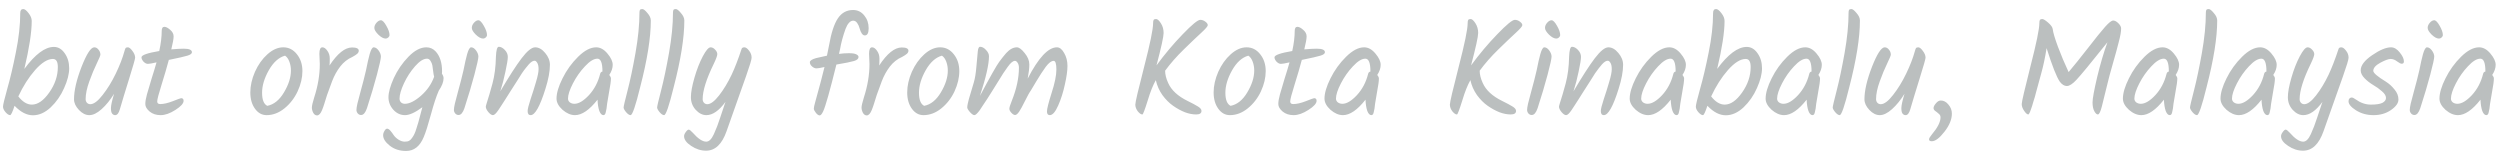 <svg width="256" height="16" viewBox="0 0 256 16" fill="none" xmlns="http://www.w3.org/2000/svg">
<path d="M1.036 11.79C0.905 11.79 0.751 11.692 0.574 11.496C0.397 11.291 0.308 11.099 0.308 10.922C0.308 10.745 0.453 10.138 0.742 9.102C1.041 8.066 1.335 6.82 1.624 5.364C1.923 3.899 2.072 2.559 2.072 1.346C2.072 1.066 2.175 0.926 2.38 0.926C2.529 0.926 2.711 1.066 2.926 1.346C3.141 1.617 3.248 1.883 3.248 2.144C3.248 3.292 2.996 4.93 2.492 7.058C3.603 5.555 4.611 4.804 5.516 4.804C5.955 4.804 6.323 5.019 6.622 5.448C6.93 5.877 7.084 6.391 7.084 6.988C7.084 7.576 6.911 8.253 6.566 9.018C6.23 9.783 5.773 10.441 5.194 10.992C4.615 11.533 4.009 11.804 3.374 11.804C2.739 11.804 2.114 11.482 1.498 10.838L1.484 10.852C1.279 11.477 1.129 11.79 1.036 11.79ZM3.262 10.712C3.869 10.712 4.461 10.301 5.04 9.48C5.628 8.649 5.922 7.777 5.922 6.862C5.922 6.311 5.754 6.036 5.418 6.036C4.877 6.036 4.27 6.414 3.598 7.17C2.935 7.926 2.361 8.827 1.876 9.872C2.315 10.432 2.777 10.712 3.262 10.712ZM12.745 5.238C12.783 5.089 12.82 4.986 12.857 4.93C12.895 4.874 12.974 4.846 13.095 4.846C13.226 4.846 13.38 4.967 13.557 5.21C13.744 5.453 13.838 5.686 13.838 5.91C13.838 6.031 13.632 6.75 13.222 8.066C12.811 9.382 12.493 10.427 12.27 11.202C12.158 11.594 11.999 11.79 11.793 11.79C11.672 11.79 11.569 11.739 11.486 11.636C11.402 11.533 11.36 11.347 11.36 11.076C11.36 10.805 11.467 10.315 11.681 9.606C11.29 10.241 10.865 10.763 10.408 11.174C9.95 11.585 9.53 11.79 9.147 11.79C8.774 11.79 8.419 11.613 8.083 11.258C7.747 10.903 7.579 10.539 7.579 10.166C7.579 9.279 7.836 8.173 8.349 6.848C8.872 5.513 9.306 4.846 9.651 4.846C9.819 4.846 9.964 4.925 10.085 5.084C10.216 5.233 10.281 5.406 10.281 5.602C10.281 5.686 10.155 5.989 9.903 6.512C9.651 7.025 9.399 7.632 9.147 8.332C8.895 9.023 8.769 9.629 8.769 10.152C8.769 10.301 8.816 10.427 8.909 10.53C9.003 10.623 9.115 10.67 9.245 10.67C9.6 10.67 10.02 10.357 10.505 9.732C11 9.107 11.448 8.379 11.85 7.548C12.251 6.717 12.55 5.947 12.745 5.238ZM16.098 10.39C16.098 10.567 16.2 10.656 16.406 10.656C16.76 10.656 17.19 10.558 17.694 10.362C18.207 10.157 18.492 10.054 18.548 10.054C18.716 10.054 18.8 10.143 18.8 10.32C18.8 10.591 18.52 10.903 17.96 11.258C17.409 11.613 16.905 11.79 16.448 11.79C16 11.79 15.626 11.669 15.328 11.426C15.029 11.174 14.88 10.917 14.88 10.656C14.88 10.395 14.936 10.063 15.048 9.662C15.16 9.251 15.318 8.715 15.524 8.052C15.738 7.38 15.906 6.825 16.028 6.386C15.589 6.489 15.295 6.54 15.146 6.54C14.996 6.54 14.847 6.465 14.698 6.316C14.558 6.157 14.488 6.008 14.488 5.868C14.488 5.644 15.094 5.429 16.308 5.224C16.476 4.449 16.56 3.763 16.56 3.166C16.56 2.886 16.653 2.746 16.84 2.746C16.998 2.746 17.194 2.849 17.428 3.054C17.661 3.25 17.778 3.474 17.778 3.726C17.778 3.978 17.698 4.421 17.54 5.056C18.072 5.009 18.496 4.986 18.814 4.986C19.374 4.986 19.654 5.107 19.654 5.35C19.654 5.49 19.5 5.607 19.192 5.7C18.893 5.793 18.258 5.938 17.288 6.134C17.092 6.871 16.844 7.716 16.546 8.668C16.247 9.611 16.098 10.185 16.098 10.39ZM29.791 7.226C29.791 6.909 29.74 6.61 29.637 6.33C29.534 6.041 29.385 5.831 29.189 5.7C28.545 5.877 27.99 6.377 27.523 7.198C27.066 8.01 26.837 8.775 26.837 9.494C26.837 10.213 27.014 10.661 27.369 10.838C28.041 10.707 28.61 10.25 29.077 9.466C29.553 8.673 29.791 7.926 29.791 7.226ZM26.109 7.352C26.436 6.624 26.86 6.027 27.383 5.56C27.915 5.084 28.456 4.846 29.007 4.846C29.567 4.846 30.034 5.084 30.407 5.56C30.78 6.027 30.967 6.601 30.967 7.282C30.967 7.954 30.804 8.645 30.477 9.354C30.15 10.054 29.698 10.637 29.119 11.104C28.55 11.561 27.943 11.79 27.299 11.79C26.823 11.79 26.426 11.571 26.109 11.132C25.792 10.693 25.633 10.138 25.633 9.466C25.633 8.785 25.792 8.08 26.109 7.352ZM32.747 6.554L32.705 5.504C32.705 5.065 32.807 4.846 33.013 4.846C33.19 4.846 33.358 4.963 33.517 5.196C33.685 5.42 33.769 5.691 33.769 6.008C33.769 6.316 33.759 6.549 33.741 6.708C34.553 5.476 35.323 4.86 36.051 4.86C36.508 4.86 36.737 4.972 36.737 5.196C36.737 5.308 36.685 5.411 36.583 5.504C36.48 5.597 36.317 5.705 36.093 5.826C35.598 6.041 35.178 6.372 34.833 6.82C34.497 7.259 34.221 7.758 34.007 8.318C33.792 8.878 33.619 9.349 33.489 9.732C33.367 10.115 33.274 10.413 33.209 10.628C33.143 10.843 33.069 11.053 32.985 11.258C32.835 11.631 32.663 11.818 32.467 11.818C32.308 11.818 32.177 11.729 32.075 11.552C31.981 11.365 31.935 11.188 31.935 11.02C31.935 10.843 32.014 10.497 32.173 9.984C32.555 8.808 32.747 7.665 32.747 6.554ZM38.333 2.858C38.333 2.671 38.408 2.494 38.557 2.326C38.707 2.158 38.856 2.074 39.005 2.074C39.164 2.074 39.351 2.265 39.565 2.648C39.78 3.021 39.887 3.334 39.887 3.586C39.887 3.679 39.845 3.763 39.761 3.838C39.677 3.913 39.589 3.95 39.495 3.95C39.271 3.95 39.019 3.815 38.739 3.544C38.469 3.273 38.333 3.045 38.333 2.858ZM38.263 4.846C38.441 4.846 38.609 4.953 38.767 5.168C38.926 5.383 39.005 5.593 39.005 5.798C39.005 6.003 38.87 6.619 38.599 7.646C38.329 8.663 37.988 9.807 37.577 11.076C37.419 11.543 37.218 11.776 36.975 11.776C36.845 11.776 36.733 11.725 36.639 11.622C36.546 11.51 36.499 11.389 36.499 11.258C36.499 11.118 36.532 10.903 36.597 10.614C36.672 10.315 36.775 9.923 36.905 9.438C37.045 8.943 37.153 8.542 37.227 8.234C37.311 7.926 37.395 7.581 37.479 7.198C37.563 6.806 37.629 6.493 37.675 6.26C37.731 6.017 37.792 5.775 37.857 5.532C37.988 5.075 38.123 4.846 38.263 4.846ZM45.421 8.01C45.421 8.383 45.258 8.808 44.931 9.284C44.679 9.853 44.409 10.675 44.119 11.748C43.83 12.812 43.587 13.573 43.391 14.03C42.999 14.982 42.397 15.458 41.585 15.458C40.923 15.458 40.363 15.276 39.905 14.912C39.457 14.557 39.233 14.203 39.233 13.848C39.233 13.699 39.28 13.549 39.373 13.4C39.457 13.251 39.546 13.176 39.639 13.176C39.742 13.176 39.854 13.246 39.975 13.386C40.097 13.526 40.209 13.675 40.311 13.834C40.423 14.002 40.587 14.156 40.801 14.296C41.025 14.436 41.24 14.506 41.445 14.506C41.651 14.506 41.805 14.473 41.907 14.408C42.01 14.352 42.108 14.254 42.201 14.114C42.295 13.983 42.374 13.848 42.439 13.708C42.505 13.577 42.575 13.386 42.649 13.134C42.733 12.891 42.799 12.681 42.845 12.504C42.892 12.327 42.957 12.079 43.041 11.762C43.125 11.435 43.195 11.174 43.251 10.978C42.523 11.519 41.931 11.79 41.473 11.79C41.016 11.79 40.619 11.608 40.283 11.244C39.947 10.871 39.779 10.441 39.779 9.956C39.779 9.461 39.961 8.808 40.325 7.996C40.699 7.184 41.198 6.456 41.823 5.812C42.449 5.168 43.06 4.846 43.657 4.846C44.04 4.846 44.362 4.991 44.623 5.28C45.053 5.756 45.267 6.433 45.267 7.31C45.267 7.422 45.263 7.501 45.253 7.548C45.365 7.707 45.421 7.861 45.421 8.01ZM40.913 10.096C40.913 10.255 40.965 10.385 41.067 10.488C41.17 10.581 41.301 10.628 41.459 10.628C41.926 10.628 42.477 10.353 43.111 9.802C43.746 9.242 44.194 8.593 44.455 7.856C44.418 7.735 44.385 7.548 44.357 7.296C44.329 7.044 44.301 6.843 44.273 6.694C44.245 6.545 44.185 6.395 44.091 6.246C43.998 6.087 43.877 6.008 43.727 6.008C43.363 6.008 42.953 6.269 42.495 6.792C42.038 7.315 41.66 7.898 41.361 8.542C41.063 9.186 40.913 9.704 40.913 10.096ZM48.314 2.858C48.314 2.671 48.389 2.494 48.538 2.326C48.687 2.158 48.837 2.074 48.986 2.074C49.145 2.074 49.331 2.265 49.546 2.648C49.761 3.021 49.868 3.334 49.868 3.586C49.868 3.679 49.826 3.763 49.742 3.838C49.658 3.913 49.569 3.95 49.476 3.95C49.252 3.95 49 3.815 48.72 3.544C48.449 3.273 48.314 3.045 48.314 2.858ZM48.244 4.846C48.421 4.846 48.589 4.953 48.748 5.168C48.907 5.383 48.986 5.593 48.986 5.798C48.986 6.003 48.851 6.619 48.58 7.646C48.309 8.663 47.969 9.807 47.558 11.076C47.399 11.543 47.199 11.776 46.956 11.776C46.825 11.776 46.713 11.725 46.62 11.622C46.527 11.51 46.48 11.389 46.48 11.258C46.48 11.118 46.513 10.903 46.578 10.614C46.653 10.315 46.755 9.923 46.886 9.438C47.026 8.943 47.133 8.542 47.208 8.234C47.292 7.926 47.376 7.581 47.46 7.198C47.544 6.806 47.609 6.493 47.656 6.26C47.712 6.017 47.773 5.775 47.838 5.532C47.969 5.075 48.104 4.846 48.244 4.846ZM51.23 9.354C52.126 7.833 52.854 6.703 53.414 5.966C53.983 5.219 54.445 4.846 54.8 4.846C55.164 4.846 55.505 5.037 55.822 5.42C56.148 5.803 56.312 6.209 56.312 6.638C56.312 7.31 56.158 8.131 55.85 9.102C55.29 10.894 54.786 11.79 54.338 11.79C54.133 11.79 54.03 11.65 54.03 11.37C54.03 11.174 54.128 10.777 54.324 10.18C54.529 9.573 54.716 8.981 54.884 8.402C55.061 7.814 55.15 7.375 55.15 7.086C55.15 6.787 55.103 6.568 55.01 6.428C54.926 6.288 54.837 6.218 54.744 6.218C54.66 6.218 54.571 6.246 54.478 6.302C54.385 6.358 54.277 6.451 54.156 6.582C54.044 6.713 53.937 6.843 53.834 6.974C53.731 7.095 53.6 7.273 53.442 7.506C53.292 7.739 53.166 7.94 53.064 8.108C52.961 8.267 52.812 8.5 52.616 8.808C52.42 9.116 52.27 9.349 52.168 9.508C52.065 9.667 51.93 9.881 51.762 10.152C51.594 10.423 51.459 10.633 51.356 10.782C51.263 10.931 51.155 11.095 51.034 11.272C50.8 11.617 50.614 11.79 50.474 11.79C50.343 11.79 50.189 11.687 50.012 11.482C49.834 11.267 49.746 11.081 49.746 10.922C49.746 10.875 49.779 10.749 49.844 10.544C50.021 10.003 50.217 9.335 50.432 8.542C50.647 7.739 50.763 6.829 50.782 5.812C50.81 5.131 50.908 4.79 51.076 4.79C51.281 4.79 51.486 4.897 51.692 5.112C51.897 5.327 52 5.565 52 5.826C52 6.078 51.92 6.573 51.762 7.31C51.612 8.038 51.435 8.719 51.23 9.354ZM61.047 4.846C61.467 4.846 61.854 5.061 62.209 5.49C62.563 5.91 62.741 6.293 62.741 6.638C62.741 6.974 62.624 7.319 62.391 7.674C62.503 7.814 62.559 7.935 62.559 8.038C62.559 8.299 62.498 8.747 62.377 9.382C62.265 10.017 62.195 10.432 62.167 10.628C62.148 10.824 62.129 10.983 62.111 11.104C62.092 11.216 62.069 11.328 62.041 11.44C62.003 11.673 61.919 11.79 61.789 11.79C61.621 11.79 61.481 11.645 61.369 11.356C61.266 11.057 61.205 10.675 61.187 10.208C60.356 11.263 59.586 11.79 58.877 11.79C58.447 11.79 58.023 11.608 57.603 11.244C57.192 10.871 56.987 10.488 56.987 10.096C56.987 9.536 57.192 8.845 57.603 8.024C58.013 7.193 58.545 6.456 59.199 5.812C59.852 5.168 60.468 4.846 61.047 4.846ZM61.691 7.31C61.691 6.442 61.518 6.008 61.173 6.008C60.809 6.008 60.384 6.269 59.899 6.792C59.413 7.305 59.003 7.889 58.667 8.542C58.331 9.195 58.163 9.713 58.163 10.096C58.163 10.255 58.228 10.385 58.359 10.488C58.489 10.581 58.643 10.628 58.821 10.628C59.259 10.628 59.754 10.334 60.305 9.746C60.855 9.149 61.238 8.425 61.453 7.576C61.481 7.436 61.56 7.352 61.691 7.324V7.31ZM66.643 2.102C66.643 3.857 66.279 6.134 65.551 8.934C65.085 10.838 64.758 11.79 64.571 11.79C64.441 11.79 64.287 11.687 64.109 11.482C63.941 11.277 63.857 11.118 63.857 11.006C63.857 10.894 63.992 10.315 64.263 9.27C64.534 8.225 64.805 6.941 65.075 5.42C65.346 3.889 65.481 2.513 65.481 1.29C65.481 1.159 65.5 1.066 65.537 1.01C65.575 0.954 65.654 0.926 65.775 0.926C65.897 0.926 66.069 1.061 66.293 1.332C66.526 1.593 66.643 1.85 66.643 2.102ZM70.075 2.102C70.075 3.857 69.711 6.134 68.983 8.934C68.516 10.838 68.189 11.79 68.003 11.79C67.872 11.79 67.718 11.687 67.541 11.482C67.373 11.277 67.289 11.118 67.289 11.006C67.289 10.894 67.424 10.315 67.695 9.27C67.966 8.225 68.236 6.941 68.507 5.42C68.778 3.889 68.913 2.513 68.913 1.29C68.913 1.159 68.931 1.066 68.969 1.01C69.006 0.954 69.085 0.926 69.207 0.926C69.328 0.926 69.501 1.061 69.725 1.332C69.958 1.593 70.075 1.85 70.075 2.102ZM76.222 4.846C76.372 4.846 76.531 4.958 76.698 5.182C76.876 5.397 76.965 5.639 76.965 5.91C76.965 6.097 76.773 6.731 76.391 7.814C76.008 8.897 75.746 9.634 75.606 10.026C75.476 10.409 75.294 10.922 75.061 11.566C74.837 12.201 74.617 12.821 74.403 13.428C73.936 14.763 73.236 15.43 72.302 15.43C71.77 15.43 71.262 15.267 70.776 14.94C70.291 14.623 70.049 14.291 70.049 13.946C70.049 13.815 70.109 13.671 70.231 13.512C70.343 13.353 70.441 13.274 70.525 13.274C70.609 13.274 70.744 13.377 70.93 13.582C71.472 14.198 71.934 14.506 72.317 14.506C72.606 14.506 72.867 14.249 73.1 13.736C73.334 13.232 73.553 12.658 73.758 12.014C73.973 11.379 74.09 11.029 74.109 10.964C74.136 10.899 74.165 10.815 74.192 10.712C74.23 10.609 74.263 10.516 74.29 10.432C73.628 11.337 72.975 11.79 72.331 11.79C71.939 11.79 71.575 11.608 71.239 11.244C70.912 10.88 70.749 10.451 70.749 9.956C70.749 9.461 70.87 8.794 71.112 7.954C71.355 7.114 71.64 6.386 71.966 5.77C72.293 5.154 72.559 4.846 72.764 4.846C72.933 4.846 73.087 4.925 73.227 5.084C73.376 5.233 73.451 5.387 73.451 5.546C73.451 5.705 73.329 6.036 73.087 6.54C72.331 8.089 71.953 9.293 71.953 10.152C71.953 10.301 71.999 10.427 72.093 10.53C72.186 10.623 72.298 10.67 72.428 10.67C72.764 10.67 73.166 10.371 73.632 9.774C74.099 9.177 74.528 8.467 74.921 7.646C75.247 6.955 75.588 6.073 75.942 5C75.98 4.897 76.073 4.846 76.222 4.846ZM83.938 11.818C83.817 11.818 83.686 11.729 83.546 11.552C83.406 11.375 83.336 11.23 83.336 11.118C83.336 11.006 83.383 10.787 83.476 10.46C83.943 8.78 84.26 7.581 84.428 6.862C84.027 6.955 83.751 7.002 83.602 7.002C83.453 7.002 83.303 6.937 83.154 6.806C83.005 6.675 82.93 6.531 82.93 6.372C82.93 6.213 83.14 6.073 83.56 5.952C84.101 5.821 84.475 5.737 84.68 5.7C84.773 5.252 84.843 4.907 84.89 4.664C85.114 3.376 85.417 2.447 85.8 1.878C86.183 1.309 86.701 1.024 87.354 1.024C87.821 1.024 88.203 1.211 88.502 1.584C88.801 1.948 88.95 2.382 88.95 2.886C88.95 3.381 88.819 3.628 88.558 3.628C88.334 3.628 88.152 3.376 88.012 2.872C87.965 2.685 87.886 2.513 87.774 2.354C87.662 2.195 87.527 2.116 87.368 2.116C87.209 2.116 87.065 2.191 86.934 2.34C86.803 2.48 86.687 2.685 86.584 2.956C86.313 3.712 86.127 4.403 86.024 5.028L85.912 5.518C86.257 5.471 86.598 5.448 86.934 5.448C87.279 5.448 87.527 5.485 87.676 5.56C87.835 5.635 87.914 5.728 87.914 5.84C87.914 6.017 87.76 6.153 87.452 6.246C87.144 6.339 86.542 6.461 85.646 6.61C84.983 9.298 84.531 10.899 84.288 11.412C84.157 11.683 84.041 11.818 83.938 11.818ZM89.034 6.554L88.992 5.504C88.992 5.065 89.094 4.846 89.3 4.846C89.477 4.846 89.645 4.963 89.804 5.196C89.972 5.42 90.056 5.691 90.056 6.008C90.056 6.316 90.046 6.549 90.028 6.708C90.84 5.476 91.61 4.86 92.338 4.86C92.795 4.86 93.024 4.972 93.024 5.196C93.024 5.308 92.972 5.411 92.87 5.504C92.767 5.597 92.604 5.705 92.38 5.826C91.885 6.041 91.465 6.372 91.12 6.82C90.784 7.259 90.508 7.758 90.294 8.318C90.079 8.878 89.906 9.349 89.776 9.732C89.654 10.115 89.561 10.413 89.496 10.628C89.43 10.843 89.356 11.053 89.272 11.258C89.122 11.631 88.95 11.818 88.754 11.818C88.595 11.818 88.464 11.729 88.362 11.552C88.268 11.365 88.222 11.188 88.222 11.02C88.222 10.843 88.301 10.497 88.46 9.984C88.842 8.808 89.034 7.665 89.034 6.554ZM97.056 7.226C97.056 6.909 97.005 6.61 96.903 6.33C96.8 6.041 96.65 5.831 96.454 5.7C95.811 5.877 95.255 6.377 94.788 7.198C94.331 8.01 94.103 8.775 94.103 9.494C94.103 10.213 94.28 10.661 94.635 10.838C95.306 10.707 95.876 10.25 96.343 9.466C96.819 8.673 97.056 7.926 97.056 7.226ZM93.374 7.352C93.701 6.624 94.126 6.027 94.648 5.56C95.18 5.084 95.722 4.846 96.272 4.846C96.832 4.846 97.299 5.084 97.672 5.56C98.046 6.027 98.233 6.601 98.233 7.282C98.233 7.954 98.069 8.645 97.743 9.354C97.416 10.054 96.963 10.637 96.385 11.104C95.815 11.561 95.209 11.79 94.564 11.79C94.088 11.79 93.692 11.571 93.374 11.132C93.057 10.693 92.898 10.138 92.898 9.466C92.898 8.785 93.057 8.08 93.374 7.352ZM108.23 4.846C108.51 4.846 108.758 5.042 108.972 5.434C109.196 5.817 109.308 6.255 109.308 6.75C109.308 7.235 109.22 7.87 109.042 8.654C108.874 9.438 108.646 10.157 108.356 10.81C108.067 11.463 107.782 11.79 107.502 11.79C107.306 11.79 107.208 11.664 107.208 11.412C107.208 11.151 107.367 10.521 107.684 9.522C108.011 8.514 108.174 7.716 108.174 7.128C108.174 6.531 108.081 6.232 107.894 6.232C107.661 6.232 107.39 6.437 107.082 6.848C106.784 7.259 106.462 7.753 106.116 8.332C105.771 8.911 105.584 9.223 105.556 9.27C105.528 9.307 105.491 9.363 105.444 9.438C105.407 9.513 105.36 9.592 105.304 9.676C105.258 9.76 105.127 10.012 104.912 10.432C104.707 10.852 104.525 11.183 104.366 11.426C104.208 11.659 104.068 11.776 103.946 11.776C103.834 11.776 103.708 11.701 103.568 11.552C103.428 11.403 103.358 11.263 103.358 11.132C103.358 11.001 103.442 10.731 103.61 10.32C104.096 9.107 104.338 7.977 104.338 6.932C104.338 6.736 104.296 6.573 104.212 6.442C104.128 6.302 104.035 6.232 103.932 6.232C103.83 6.232 103.722 6.279 103.61 6.372C103.498 6.456 103.358 6.615 103.19 6.848C103.022 7.072 102.873 7.287 102.742 7.492C102.612 7.697 102.411 8.019 102.14 8.458C101.879 8.887 101.678 9.209 101.538 9.424C101.408 9.629 101.254 9.872 101.076 10.152C100.899 10.423 100.759 10.633 100.656 10.782C100.563 10.931 100.456 11.095 100.334 11.272C100.082 11.617 99.896 11.79 99.774 11.79C99.662 11.79 99.513 11.687 99.326 11.482C99.14 11.267 99.046 11.109 99.046 11.006C99.046 10.894 99.065 10.759 99.102 10.6C99.14 10.441 99.177 10.287 99.214 10.138C99.261 9.989 99.326 9.769 99.41 9.48C99.504 9.181 99.606 8.836 99.718 8.444C99.84 8.043 99.928 7.497 99.984 6.806C100.05 6.106 100.096 5.597 100.124 5.28C100.152 4.953 100.232 4.79 100.362 4.79C100.568 4.79 100.768 4.897 100.964 5.112C101.17 5.327 101.272 5.541 101.272 5.756C101.272 6.577 100.964 7.931 100.348 9.816C101.394 7.856 102.052 6.694 102.322 6.33C102.593 5.966 102.826 5.672 103.022 5.448C103.386 5.047 103.755 4.846 104.128 4.846C104.352 4.846 104.618 5.042 104.926 5.434C105.244 5.817 105.402 6.204 105.402 6.596C105.402 6.988 105.346 7.473 105.234 8.052C106.336 5.915 107.334 4.846 108.23 4.846ZM116.97 11.72C116.839 11.72 116.685 11.613 116.508 11.398C116.34 11.174 116.256 10.945 116.256 10.712C116.256 10.469 116.559 9.172 117.166 6.82C117.773 4.468 118.076 2.993 118.076 2.396C118.076 2.228 118.095 2.111 118.132 2.046C118.169 1.981 118.253 1.948 118.384 1.948C118.524 1.948 118.687 2.093 118.874 2.382C119.061 2.671 119.154 3.003 119.154 3.376C119.154 3.749 118.911 4.855 118.426 6.694C119.275 5.537 120.171 4.473 121.114 3.502C122.057 2.522 122.654 2.032 122.906 2.032C123.093 2.032 123.265 2.093 123.424 2.214C123.592 2.335 123.676 2.457 123.676 2.578C123.676 2.69 123.452 2.951 123.004 3.362C122.565 3.763 121.973 4.328 121.226 5.056C120.479 5.784 119.84 6.512 119.308 7.24C119.308 7.623 119.411 8.038 119.616 8.486C119.943 9.233 120.615 9.853 121.632 10.348C122.071 10.563 122.411 10.745 122.654 10.894C122.906 11.043 123.032 11.197 123.032 11.356C123.032 11.599 122.85 11.72 122.486 11.72C122.122 11.72 121.739 11.645 121.338 11.496C120.937 11.337 120.535 11.118 120.134 10.838C119.733 10.558 119.364 10.189 119.028 9.732C118.701 9.265 118.477 8.757 118.356 8.206C118.067 8.719 117.796 9.396 117.544 10.236C117.236 11.225 117.049 11.72 116.984 11.72H116.97ZM128.433 7.226C128.433 6.909 128.382 6.61 128.279 6.33C128.177 6.041 128.027 5.831 127.831 5.7C127.187 5.877 126.632 6.377 126.165 7.198C125.708 8.01 125.479 8.775 125.479 9.494C125.479 10.213 125.657 10.661 126.011 10.838C126.683 10.707 127.253 10.25 127.719 9.466C128.195 8.673 128.433 7.926 128.433 7.226ZM124.751 7.352C125.078 6.624 125.503 6.027 126.025 5.56C126.557 5.084 127.099 4.846 127.649 4.846C128.209 4.846 128.676 5.084 129.049 5.56C129.423 6.027 129.609 6.601 129.609 7.282C129.609 7.954 129.446 8.645 129.119 9.354C128.793 10.054 128.34 10.637 127.761 11.104C127.192 11.561 126.585 11.79 125.941 11.79C125.465 11.79 125.069 11.571 124.751 11.132C124.434 10.693 124.275 10.138 124.275 9.466C124.275 8.785 124.434 8.08 124.751 7.352ZM132.117 10.39C132.117 10.567 132.22 10.656 132.425 10.656C132.78 10.656 133.209 10.558 133.713 10.362C134.227 10.157 134.511 10.054 134.567 10.054C134.735 10.054 134.819 10.143 134.819 10.32C134.819 10.591 134.539 10.903 133.979 11.258C133.429 11.613 132.925 11.79 132.467 11.79C132.019 11.79 131.646 11.669 131.347 11.426C131.049 11.174 130.899 10.917 130.899 10.656C130.899 10.395 130.955 10.063 131.067 9.662C131.179 9.251 131.338 8.715 131.543 8.052C131.758 7.38 131.926 6.825 132.047 6.386C131.609 6.489 131.315 6.54 131.165 6.54C131.016 6.54 130.867 6.465 130.717 6.316C130.577 6.157 130.507 6.008 130.507 5.868C130.507 5.644 131.114 5.429 132.327 5.224C132.495 4.449 132.579 3.763 132.579 3.166C132.579 2.886 132.673 2.746 132.859 2.746C133.018 2.746 133.214 2.849 133.447 3.054C133.681 3.25 133.797 3.474 133.797 3.726C133.797 3.978 133.718 4.421 133.559 5.056C134.091 5.009 134.516 4.986 134.833 4.986C135.393 4.986 135.673 5.107 135.673 5.35C135.673 5.49 135.519 5.607 135.211 5.7C134.913 5.793 134.278 5.938 133.307 6.134C133.111 6.871 132.864 7.716 132.565 8.668C132.267 9.611 132.117 10.185 132.117 10.39ZM139.687 4.846C140.107 4.846 140.495 5.061 140.849 5.49C141.204 5.91 141.381 6.293 141.381 6.638C141.381 6.974 141.265 7.319 141.031 7.674C141.143 7.814 141.199 7.935 141.199 8.038C141.199 8.299 141.139 8.747 141.017 9.382C140.905 10.017 140.835 10.432 140.807 10.628C140.789 10.824 140.77 10.983 140.751 11.104C140.733 11.216 140.709 11.328 140.681 11.44C140.644 11.673 140.56 11.79 140.429 11.79C140.261 11.79 140.121 11.645 140.009 11.356C139.907 11.057 139.846 10.675 139.827 10.208C138.997 11.263 138.227 11.79 137.517 11.79C137.088 11.79 136.663 11.608 136.243 11.244C135.833 10.871 135.627 10.488 135.627 10.096C135.627 9.536 135.833 8.845 136.243 8.024C136.654 7.193 137.186 6.456 137.839 5.812C138.493 5.168 139.109 4.846 139.687 4.846ZM140.331 7.31C140.331 6.442 140.159 6.008 139.813 6.008C139.449 6.008 139.025 6.269 138.539 6.792C138.054 7.305 137.643 7.889 137.307 8.542C136.971 9.195 136.803 9.713 136.803 10.096C136.803 10.255 136.869 10.385 136.999 10.488C137.13 10.581 137.284 10.628 137.461 10.628C137.9 10.628 138.395 10.334 138.945 9.746C139.496 9.149 139.879 8.425 140.093 7.576C140.121 7.436 140.201 7.352 140.331 7.324V7.31ZM149.181 11.72C149.05 11.72 148.896 11.613 148.719 11.398C148.551 11.174 148.467 10.945 148.467 10.712C148.467 10.469 148.77 9.172 149.377 6.82C149.984 4.468 150.287 2.993 150.287 2.396C150.287 2.228 150.306 2.111 150.343 2.046C150.38 1.981 150.464 1.948 150.595 1.948C150.735 1.948 150.898 2.093 151.085 2.382C151.272 2.671 151.365 3.003 151.365 3.376C151.365 3.749 151.122 4.855 150.637 6.694C151.486 5.537 152.382 4.473 153.325 3.502C154.268 2.522 154.865 2.032 155.117 2.032C155.304 2.032 155.476 2.093 155.635 2.214C155.803 2.335 155.887 2.457 155.887 2.578C155.887 2.69 155.663 2.951 155.215 3.362C154.776 3.763 154.184 4.328 153.437 5.056C152.69 5.784 152.051 6.512 151.519 7.24C151.519 7.623 151.622 8.038 151.827 8.486C152.154 9.233 152.826 9.853 153.843 10.348C154.282 10.563 154.622 10.745 154.865 10.894C155.117 11.043 155.243 11.197 155.243 11.356C155.243 11.599 155.061 11.72 154.697 11.72C154.333 11.72 153.95 11.645 153.549 11.496C153.148 11.337 152.746 11.118 152.345 10.838C151.944 10.558 151.575 10.189 151.239 9.732C150.912 9.265 150.688 8.757 150.567 8.206C150.278 8.719 150.007 9.396 149.755 10.236C149.447 11.225 149.26 11.72 149.195 11.72H149.181ZM158.208 2.858C158.208 2.671 158.283 2.494 158.432 2.326C158.582 2.158 158.731 2.074 158.88 2.074C159.039 2.074 159.226 2.265 159.44 2.648C159.655 3.021 159.762 3.334 159.762 3.586C159.762 3.679 159.72 3.763 159.636 3.838C159.552 3.913 159.464 3.95 159.37 3.95C159.146 3.95 158.894 3.815 158.614 3.544C158.344 3.273 158.208 3.045 158.208 2.858ZM158.138 4.846C158.316 4.846 158.484 4.953 158.642 5.168C158.801 5.383 158.88 5.593 158.88 5.798C158.88 6.003 158.745 6.619 158.474 7.646C158.204 8.663 157.863 9.807 157.452 11.076C157.294 11.543 157.093 11.776 156.85 11.776C156.72 11.776 156.608 11.725 156.514 11.622C156.421 11.51 156.374 11.389 156.374 11.258C156.374 11.118 156.407 10.903 156.472 10.614C156.547 10.315 156.65 9.923 156.78 9.438C156.92 8.943 157.028 8.542 157.102 8.234C157.186 7.926 157.27 7.581 157.354 7.198C157.438 6.806 157.504 6.493 157.55 6.26C157.606 6.017 157.667 5.775 157.732 5.532C157.863 5.075 157.998 4.846 158.138 4.846ZM161.124 9.354C162.02 7.833 162.748 6.703 163.308 5.966C163.878 5.219 164.34 4.846 164.694 4.846C165.058 4.846 165.399 5.037 165.716 5.42C166.043 5.803 166.206 6.209 166.206 6.638C166.206 7.31 166.052 8.131 165.744 9.102C165.184 10.894 164.68 11.79 164.232 11.79C164.027 11.79 163.924 11.65 163.924 11.37C163.924 11.174 164.022 10.777 164.218 10.18C164.424 9.573 164.61 8.981 164.778 8.402C164.956 7.814 165.044 7.375 165.044 7.086C165.044 6.787 164.998 6.568 164.904 6.428C164.82 6.288 164.732 6.218 164.638 6.218C164.554 6.218 164.466 6.246 164.372 6.302C164.279 6.358 164.172 6.451 164.05 6.582C163.938 6.713 163.831 6.843 163.728 6.974C163.626 7.095 163.495 7.273 163.336 7.506C163.187 7.739 163.061 7.94 162.958 8.108C162.856 8.267 162.706 8.5 162.51 8.808C162.314 9.116 162.165 9.349 162.062 9.508C161.96 9.667 161.824 9.881 161.656 10.152C161.488 10.423 161.353 10.633 161.25 10.782C161.157 10.931 161.05 11.095 160.928 11.272C160.695 11.617 160.508 11.79 160.368 11.79C160.238 11.79 160.084 11.687 159.906 11.482C159.729 11.267 159.64 11.081 159.64 10.922C159.64 10.875 159.673 10.749 159.738 10.544C159.916 10.003 160.112 9.335 160.326 8.542C160.541 7.739 160.658 6.829 160.676 5.812C160.704 5.131 160.802 4.79 160.97 4.79C161.176 4.79 161.381 4.897 161.586 5.112C161.792 5.327 161.894 5.565 161.894 5.826C161.894 6.078 161.815 6.573 161.656 7.31C161.507 8.038 161.33 8.719 161.124 9.354ZM170.941 4.846C171.361 4.846 171.749 5.061 172.103 5.49C172.458 5.91 172.635 6.293 172.635 6.638C172.635 6.974 172.519 7.319 172.285 7.674C172.397 7.814 172.453 7.935 172.453 8.038C172.453 8.299 172.393 8.747 172.271 9.382C172.159 10.017 172.089 10.432 172.061 10.628C172.043 10.824 172.024 10.983 172.005 11.104C171.987 11.216 171.963 11.328 171.935 11.44C171.898 11.673 171.814 11.79 171.683 11.79C171.515 11.79 171.375 11.645 171.263 11.356C171.161 11.057 171.1 10.675 171.081 10.208C170.251 11.263 169.481 11.79 168.771 11.79C168.342 11.79 167.917 11.608 167.497 11.244C167.087 10.871 166.881 10.488 166.881 10.096C166.881 9.536 167.087 8.845 167.497 8.024C167.908 7.193 168.44 6.456 169.093 5.812C169.747 5.168 170.363 4.846 170.941 4.846ZM171.585 7.31C171.585 6.442 171.413 6.008 171.067 6.008C170.703 6.008 170.279 6.269 169.793 6.792C169.308 7.305 168.897 7.889 168.561 8.542C168.225 9.195 168.057 9.713 168.057 10.096C168.057 10.255 168.123 10.385 168.253 10.488C168.384 10.581 168.538 10.628 168.715 10.628C169.154 10.628 169.649 10.334 170.199 9.746C170.75 9.149 171.133 8.425 171.347 7.576C171.375 7.436 171.455 7.352 171.585 7.324V7.31ZM174.382 11.79C174.251 11.79 174.097 11.692 173.92 11.496C173.742 11.291 173.654 11.099 173.654 10.922C173.654 10.745 173.798 10.138 174.088 9.102C174.386 8.066 174.68 6.82 174.97 5.364C175.268 3.899 175.418 2.559 175.418 1.346C175.418 1.066 175.52 0.926 175.726 0.926C175.875 0.926 176.057 1.066 176.272 1.346C176.486 1.617 176.594 1.883 176.594 2.144C176.594 3.292 176.342 4.93 175.838 7.058C176.948 5.555 177.956 4.804 178.862 4.804C179.3 4.804 179.669 5.019 179.968 5.448C180.276 5.877 180.43 6.391 180.43 6.988C180.43 7.576 180.257 8.253 179.912 9.018C179.576 9.783 179.118 10.441 178.54 10.992C177.961 11.533 177.354 11.804 176.72 11.804C176.085 11.804 175.46 11.482 174.844 10.838L174.83 10.852C174.624 11.477 174.475 11.79 174.382 11.79ZM176.608 10.712C177.214 10.712 177.807 10.301 178.386 9.48C178.974 8.649 179.268 7.777 179.268 6.862C179.268 6.311 179.1 6.036 178.764 6.036C178.222 6.036 177.616 6.414 176.944 7.17C176.281 7.926 175.707 8.827 175.222 9.872C175.66 10.432 176.122 10.712 176.608 10.712ZM184.859 4.846C185.279 4.846 185.667 5.061 186.021 5.49C186.376 5.91 186.553 6.293 186.553 6.638C186.553 6.974 186.437 7.319 186.203 7.674C186.315 7.814 186.371 7.935 186.371 8.038C186.371 8.299 186.311 8.747 186.189 9.382C186.077 10.017 186.007 10.432 185.979 10.628C185.961 10.824 185.942 10.983 185.923 11.104C185.905 11.216 185.881 11.328 185.853 11.44C185.816 11.673 185.732 11.79 185.601 11.79C185.433 11.79 185.293 11.645 185.181 11.356C185.079 11.057 185.018 10.675 184.999 10.208C184.169 11.263 183.399 11.79 182.689 11.79C182.26 11.79 181.835 11.608 181.415 11.244C181.005 10.871 180.799 10.488 180.799 10.096C180.799 9.536 181.005 8.845 181.415 8.024C181.826 7.193 182.358 6.456 183.011 5.812C183.665 5.168 184.281 4.846 184.859 4.846ZM185.503 7.31C185.503 6.442 185.331 6.008 184.985 6.008C184.621 6.008 184.197 6.269 183.711 6.792C183.226 7.305 182.815 7.889 182.479 8.542C182.143 9.195 181.975 9.713 181.975 10.096C181.975 10.255 182.041 10.385 182.171 10.488C182.302 10.581 182.456 10.628 182.633 10.628C183.072 10.628 183.567 10.334 184.117 9.746C184.668 9.149 185.051 8.425 185.265 7.576C185.293 7.436 185.373 7.352 185.503 7.324V7.31ZM190.456 2.102C190.456 3.857 190.092 6.134 189.364 8.934C188.897 10.838 188.57 11.79 188.384 11.79C188.253 11.79 188.099 11.687 187.922 11.482C187.754 11.277 187.67 11.118 187.67 11.006C187.67 10.894 187.805 10.315 188.076 9.27C188.346 8.225 188.617 6.941 188.888 5.42C189.158 3.889 189.294 2.513 189.294 1.29C189.294 1.159 189.312 1.066 189.35 1.01C189.387 0.954 189.466 0.926 189.588 0.926C189.709 0.926 189.882 1.061 190.106 1.332C190.339 1.593 190.456 1.85 190.456 2.102ZM196.085 5.238C196.123 5.089 196.16 4.986 196.197 4.93C196.235 4.874 196.314 4.846 196.435 4.846C196.566 4.846 196.72 4.967 196.897 5.21C197.084 5.453 197.177 5.686 197.177 5.91C197.177 6.031 196.972 6.75 196.561 8.066C196.151 9.382 195.833 10.427 195.609 11.202C195.497 11.594 195.339 11.79 195.133 11.79C195.012 11.79 194.909 11.739 194.825 11.636C194.741 11.533 194.699 11.347 194.699 11.076C194.699 10.805 194.807 10.315 195.021 9.606C194.629 10.241 194.205 10.763 193.747 11.174C193.29 11.585 192.87 11.79 192.487 11.79C192.114 11.79 191.759 11.613 191.423 11.258C191.087 10.903 190.919 10.539 190.919 10.166C190.919 9.279 191.176 8.173 191.689 6.848C192.212 5.513 192.646 4.846 192.991 4.846C193.159 4.846 193.304 4.925 193.425 5.084C193.556 5.233 193.621 5.406 193.621 5.602C193.621 5.686 193.495 5.989 193.243 6.512C192.991 7.025 192.739 7.632 192.487 8.332C192.235 9.023 192.109 9.629 192.109 10.152C192.109 10.301 192.156 10.427 192.249 10.53C192.343 10.623 192.455 10.67 192.585 10.67C192.94 10.67 193.36 10.357 193.845 9.732C194.34 9.107 194.788 8.379 195.189 7.548C195.591 6.717 195.889 5.947 196.085 5.238ZM199.872 11.636C199.872 12.224 199.62 12.84 199.116 13.484C198.612 14.137 198.178 14.464 197.814 14.464C197.627 14.464 197.534 14.399 197.534 14.268C197.534 14.165 197.632 13.997 197.828 13.764C198.416 13.064 198.71 12.481 198.71 12.014C198.71 11.865 198.649 11.743 198.528 11.65C198.416 11.547 198.299 11.454 198.178 11.37C198.056 11.286 197.996 11.183 197.996 11.062C197.996 10.931 198.075 10.773 198.234 10.586C198.392 10.39 198.56 10.292 198.738 10.292C199.036 10.292 199.298 10.432 199.522 10.712C199.755 10.983 199.872 11.291 199.872 11.636ZM208.83 2.368C208.83 2.209 208.849 2.102 208.886 2.046C208.933 1.981 209.012 1.948 209.124 1.948C209.246 1.948 209.451 2.074 209.74 2.326C210.03 2.578 210.184 2.802 210.202 2.998C210.24 3.334 210.417 3.931 210.734 4.79C211.052 5.639 211.416 6.503 211.826 7.38C212.349 6.764 213.007 5.947 213.8 4.93C214.594 3.903 215.182 3.175 215.564 2.746C215.947 2.317 216.222 2.102 216.39 2.102C216.558 2.102 216.736 2.195 216.922 2.382C217.109 2.569 217.202 2.746 217.202 2.914C217.202 3.082 217.184 3.273 217.146 3.488C217.109 3.703 217.044 3.987 216.95 4.342C216.866 4.687 216.787 4.991 216.712 5.252C216.647 5.504 216.535 5.901 216.376 6.442C216.218 6.983 216.096 7.417 216.012 7.744C215.928 8.061 215.83 8.453 215.718 8.92C215.606 9.377 215.513 9.755 215.438 10.054C215.373 10.343 215.303 10.628 215.228 10.908C215.088 11.449 214.953 11.72 214.822 11.72C214.701 11.72 214.58 11.608 214.458 11.384C214.337 11.16 214.276 10.861 214.276 10.488C214.276 10.105 214.435 9.237 214.752 7.884C215.079 6.531 215.429 5.345 215.802 4.328C214.085 6.475 213.026 7.758 212.624 8.178C212.232 8.598 211.906 8.808 211.644 8.808C211.392 8.808 211.154 8.663 210.93 8.374C210.594 7.889 210.142 6.741 209.572 4.93C209.414 5.91 209.236 6.75 209.04 7.45C208.854 8.141 208.728 8.603 208.662 8.836C208.606 9.06 208.555 9.247 208.508 9.396C208.471 9.545 208.424 9.723 208.368 9.928C208.312 10.124 208.261 10.287 208.214 10.418C208.177 10.549 208.135 10.693 208.088 10.852C208.042 11.001 208 11.123 207.962 11.216C207.934 11.309 207.902 11.398 207.864 11.482C207.79 11.641 207.734 11.72 207.696 11.72C207.584 11.72 207.444 11.599 207.276 11.356C207.108 11.113 207.024 10.88 207.024 10.656C207.024 10.432 207.323 9.144 207.92 6.792C208.527 4.44 208.83 2.965 208.83 2.368ZM221.445 4.846C221.865 4.846 222.252 5.061 222.607 5.49C222.962 5.91 223.139 6.293 223.139 6.638C223.139 6.974 223.022 7.319 222.789 7.674C222.901 7.814 222.957 7.935 222.957 8.038C222.957 8.299 222.896 8.747 222.775 9.382C222.663 10.017 222.593 10.432 222.565 10.628C222.546 10.824 222.528 10.983 222.509 11.104C222.49 11.216 222.467 11.328 222.439 11.44C222.402 11.673 222.318 11.79 222.187 11.79C222.019 11.79 221.879 11.645 221.767 11.356C221.664 11.057 221.604 10.675 221.585 10.208C220.754 11.263 219.984 11.79 219.275 11.79C218.846 11.79 218.421 11.608 218.001 11.244C217.59 10.871 217.385 10.488 217.385 10.096C217.385 9.536 217.59 8.845 218.001 8.024C218.412 7.193 218.944 6.456 219.597 5.812C220.25 5.168 220.866 4.846 221.445 4.846ZM222.089 7.31C222.089 6.442 221.916 6.008 221.571 6.008C221.207 6.008 220.782 6.269 220.297 6.792C219.812 7.305 219.401 7.889 219.065 8.542C218.729 9.195 218.561 9.713 218.561 10.096C218.561 10.255 218.626 10.385 218.757 10.488C218.888 10.581 219.042 10.628 219.219 10.628C219.658 10.628 220.152 10.334 220.703 9.746C221.254 9.149 221.636 8.425 221.851 7.576C221.879 7.436 221.958 7.352 222.089 7.324V7.31ZM227.042 2.102C227.042 3.857 226.678 6.134 225.95 8.934C225.483 10.838 225.156 11.79 224.97 11.79C224.839 11.79 224.685 11.687 224.508 11.482C224.34 11.277 224.256 11.118 224.256 11.006C224.256 10.894 224.391 10.315 224.662 9.27C224.932 8.225 225.203 6.941 225.474 5.42C225.744 3.889 225.88 2.513 225.88 1.29C225.88 1.159 225.898 1.066 225.936 1.01C225.973 0.954 226.052 0.926 226.174 0.926C226.295 0.926 226.468 1.061 226.692 1.332C226.925 1.593 227.042 1.85 227.042 2.102ZM231.439 4.846C231.859 4.846 232.247 5.061 232.601 5.49C232.956 5.91 233.133 6.293 233.133 6.638C233.133 6.974 233.017 7.319 232.783 7.674C232.895 7.814 232.951 7.935 232.951 8.038C232.951 8.299 232.891 8.747 232.769 9.382C232.657 10.017 232.587 10.432 232.559 10.628C232.541 10.824 232.522 10.983 232.503 11.104C232.485 11.216 232.461 11.328 232.433 11.44C232.396 11.673 232.312 11.79 232.181 11.79C232.013 11.79 231.873 11.645 231.761 11.356C231.659 11.057 231.598 10.675 231.579 10.208C230.749 11.263 229.979 11.79 229.269 11.79C228.84 11.79 228.415 11.608 227.995 11.244C227.585 10.871 227.379 10.488 227.379 10.096C227.379 9.536 227.585 8.845 227.995 8.024C228.406 7.193 228.938 6.456 229.591 5.812C230.245 5.168 230.861 4.846 231.439 4.846ZM232.083 7.31C232.083 6.442 231.911 6.008 231.565 6.008C231.201 6.008 230.777 6.269 230.291 6.792C229.806 7.305 229.395 7.889 229.059 8.542C228.723 9.195 228.555 9.713 228.555 10.096C228.555 10.255 228.621 10.385 228.751 10.488C228.882 10.581 229.036 10.628 229.213 10.628C229.652 10.628 230.147 10.334 230.697 9.746C231.248 9.149 231.631 8.425 231.845 7.576C231.873 7.436 231.953 7.352 232.083 7.324V7.31ZM239.752 4.846C239.901 4.846 240.06 4.958 240.228 5.182C240.405 5.397 240.494 5.639 240.494 5.91C240.494 6.097 240.302 6.731 239.92 7.814C239.537 8.897 239.276 9.634 239.136 10.026C239.005 10.409 238.823 10.922 238.59 11.566C238.366 12.201 238.146 12.821 237.932 13.428C237.465 14.763 236.765 15.43 235.832 15.43C235.3 15.43 234.791 15.267 234.306 14.94C233.82 14.623 233.578 14.291 233.578 13.946C233.578 13.815 233.638 13.671 233.76 13.512C233.872 13.353 233.97 13.274 234.054 13.274C234.138 13.274 234.273 13.377 234.46 13.582C235.001 14.198 235.463 14.506 235.846 14.506C236.135 14.506 236.396 14.249 236.63 13.736C236.863 13.232 237.082 12.658 237.288 12.014C237.502 11.379 237.619 11.029 237.638 10.964C237.666 10.899 237.694 10.815 237.722 10.712C237.759 10.609 237.792 10.516 237.82 10.432C237.157 11.337 236.504 11.79 235.86 11.79C235.468 11.79 235.104 11.608 234.768 11.244C234.441 10.88 234.278 10.451 234.278 9.956C234.278 9.461 234.399 8.794 234.642 7.954C234.884 7.114 235.169 6.386 235.496 5.77C235.822 5.154 236.088 4.846 236.294 4.846C236.462 4.846 236.616 4.925 236.756 5.084C236.905 5.233 236.98 5.387 236.98 5.546C236.98 5.705 236.858 6.036 236.616 6.54C235.86 8.089 235.482 9.293 235.482 10.152C235.482 10.301 235.528 10.427 235.622 10.53C235.715 10.623 235.827 10.67 235.958 10.67C236.294 10.67 236.695 10.371 237.162 9.774C237.628 9.177 238.058 8.467 238.45 7.646C238.776 6.955 239.117 6.073 239.472 5C239.509 4.897 239.602 4.846 239.752 4.846ZM244.844 4.846C245.162 4.846 245.46 5.023 245.74 5.378C246.02 5.723 246.16 6.027 246.16 6.288C246.16 6.447 246.086 6.526 245.936 6.526C245.834 6.526 245.675 6.447 245.46 6.288C245.246 6.12 245.026 6.036 244.802 6.036C244.578 6.036 244.224 6.167 243.738 6.428C243.262 6.689 243.024 6.965 243.024 7.254C243.024 7.469 243.454 7.837 244.312 8.36C244.639 8.565 244.933 8.831 245.194 9.158C245.465 9.475 245.6 9.821 245.6 10.194C245.6 10.558 245.344 10.917 244.83 11.272C244.326 11.617 243.734 11.79 243.052 11.79C242.38 11.79 241.783 11.627 241.26 11.3C240.747 10.973 240.49 10.665 240.49 10.376C240.49 10.255 240.518 10.161 240.574 10.096C240.64 10.021 240.719 9.984 240.812 9.984C240.906 9.984 241.036 10.045 241.204 10.166C241.708 10.53 242.231 10.712 242.772 10.712C243.323 10.712 243.72 10.651 243.962 10.53C244.205 10.399 244.326 10.231 244.326 10.026C244.326 9.811 244.191 9.587 243.92 9.354C243.65 9.111 243.351 8.897 243.024 8.71C242.707 8.523 242.413 8.295 242.142 8.024C241.872 7.753 241.736 7.478 241.736 7.198C241.736 6.703 242.124 6.19 242.898 5.658C243.682 5.117 244.331 4.846 244.844 4.846ZM248.593 2.858C248.593 2.671 248.668 2.494 248.817 2.326C248.967 2.158 249.116 2.074 249.265 2.074C249.424 2.074 249.611 2.265 249.825 2.648C250.04 3.021 250.147 3.334 250.147 3.586C250.147 3.679 250.105 3.763 250.021 3.838C249.937 3.913 249.849 3.95 249.755 3.95C249.531 3.95 249.279 3.815 248.999 3.544C248.729 3.273 248.593 3.045 248.593 2.858ZM248.523 4.846C248.701 4.846 248.869 4.953 249.027 5.168C249.186 5.383 249.265 5.593 249.265 5.798C249.265 6.003 249.13 6.619 248.859 7.646C248.589 8.663 248.248 9.807 247.837 11.076C247.679 11.543 247.478 11.776 247.235 11.776C247.105 11.776 246.993 11.725 246.899 11.622C246.806 11.51 246.759 11.389 246.759 11.258C246.759 11.118 246.792 10.903 246.857 10.614C246.932 10.315 247.035 9.923 247.165 9.438C247.305 8.943 247.413 8.542 247.487 8.234C247.571 7.926 247.655 7.581 247.739 7.198C247.823 6.806 247.889 6.493 247.935 6.26C247.991 6.017 248.052 5.775 248.117 5.532C248.248 5.075 248.383 4.846 248.523 4.846ZM253.861 4.846C254.281 4.846 254.668 5.061 255.023 5.49C255.378 5.91 255.555 6.293 255.555 6.638C255.555 6.974 255.438 7.319 255.205 7.674C255.317 7.814 255.373 7.935 255.373 8.038C255.373 8.299 255.312 8.747 255.191 9.382C255.079 10.017 255.009 10.432 254.981 10.628C254.962 10.824 254.944 10.983 254.925 11.104C254.906 11.216 254.883 11.328 254.855 11.44C254.818 11.673 254.734 11.79 254.603 11.79C254.435 11.79 254.295 11.645 254.183 11.356C254.08 11.057 254.02 10.675 254.001 10.208C253.17 11.263 252.4 11.79 251.691 11.79C251.262 11.79 250.837 11.608 250.417 11.244C250.006 10.871 249.801 10.488 249.801 10.096C249.801 9.536 250.006 8.845 250.417 8.024C250.828 7.193 251.36 6.456 252.013 5.812C252.666 5.168 253.282 4.846 253.861 4.846ZM254.505 7.31C254.505 6.442 254.332 6.008 253.987 6.008C253.623 6.008 253.198 6.269 252.713 6.792C252.228 7.305 251.817 7.889 251.481 8.542C251.145 9.195 250.977 9.713 250.977 10.096C250.977 10.255 251.042 10.385 251.173 10.488C251.304 10.581 251.458 10.628 251.635 10.628C252.074 10.628 252.568 10.334 253.119 9.746C253.67 9.149 254.052 8.425 254.267 7.576C254.295 7.436 254.374 7.352 254.505 7.324V7.31Z" fill="#BBBFBF"/>
</svg>
